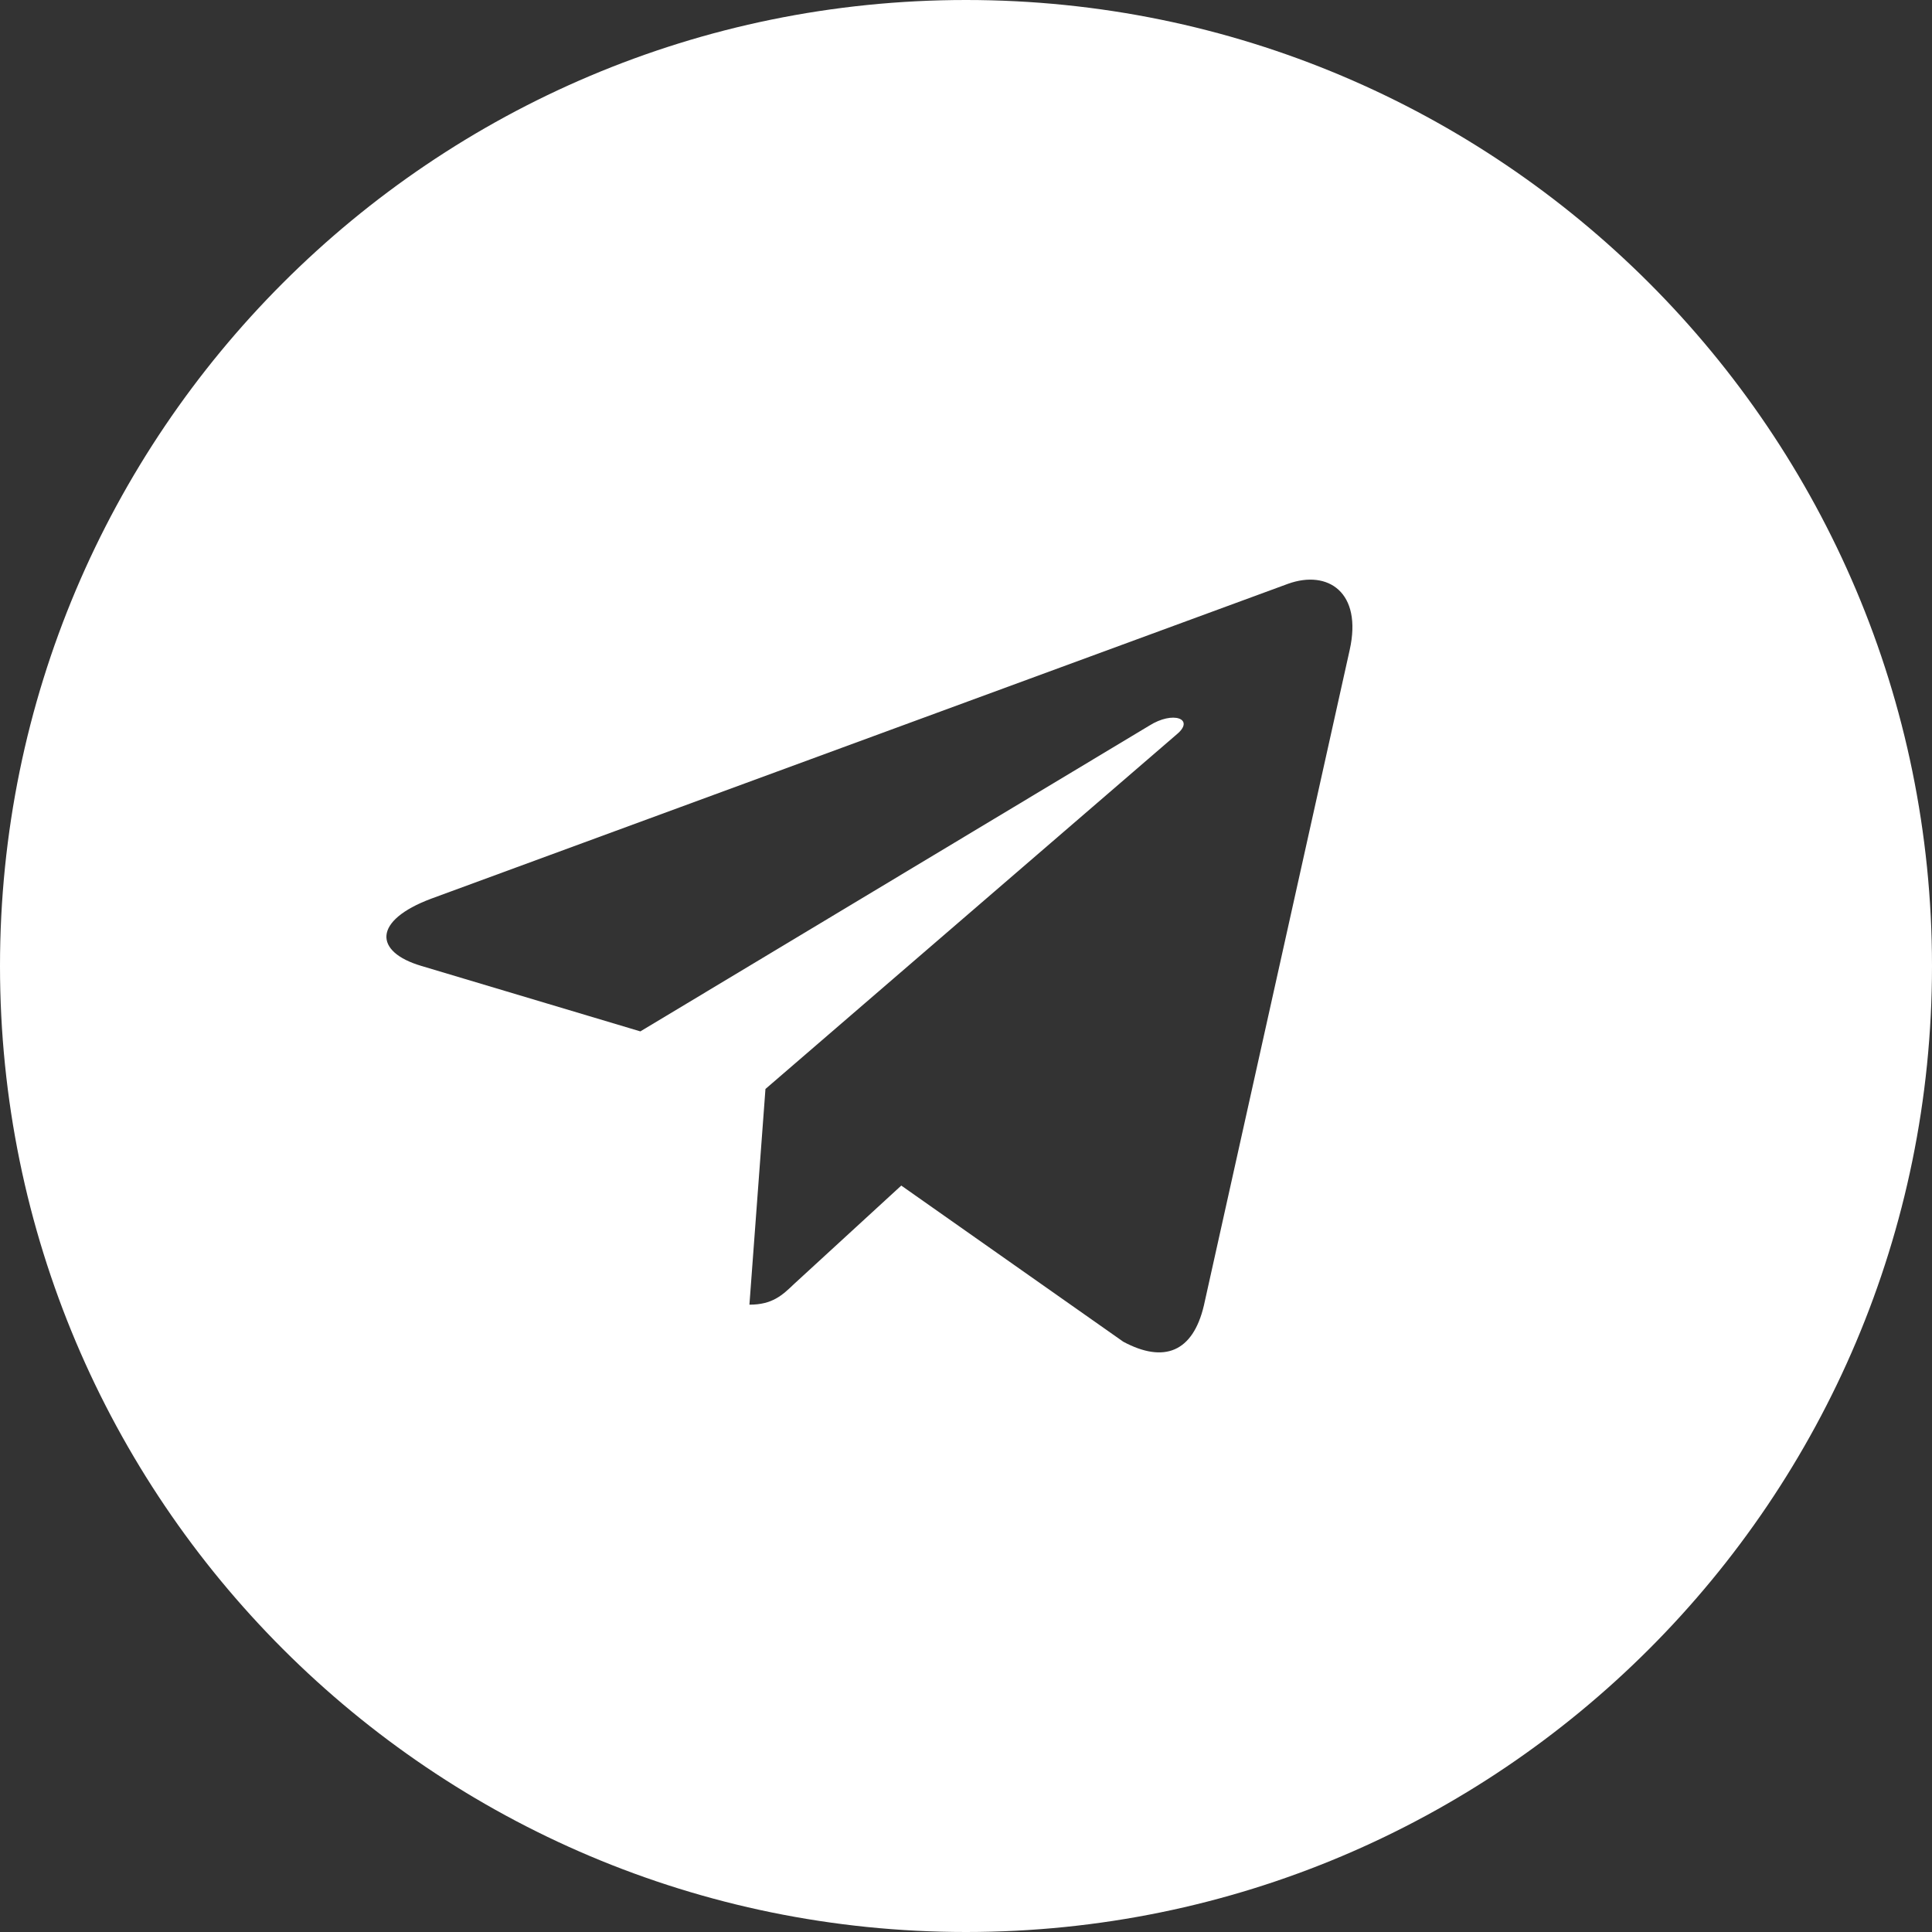 <svg width="20" height="20" viewBox="0 0 20 20" fill="none" xmlns="http://www.w3.org/2000/svg">
<rect x="0" y="0" width="20" height="20" fill="#333333" stroke="none"/>
<path fill-rule="evenodd" clip-rule="evenodd" d="M10 20C15.523 20 20 15.523 20 10C20 4.477 15.523 0 10 0C4.477 0 0 4.477 0 10C0 15.523 4.477 20 10 20ZM7.758 13.506L7.924 11.273L12.185 7.599C12.371 7.442 12.145 7.355 11.897 7.512L6.629 10.677L4.361 9.999C3.868 9.853 3.859 9.529 4.464 9.303L13.335 6.043C13.746 5.896 14.105 6.13 13.972 6.728L12.462 13.517C12.348 13.996 12.051 14.115 11.629 13.89L9.33 12.273L8.221 13.291C8.098 13.409 7.995 13.506 7.758 13.506Z" fill="white"/>
</svg>
